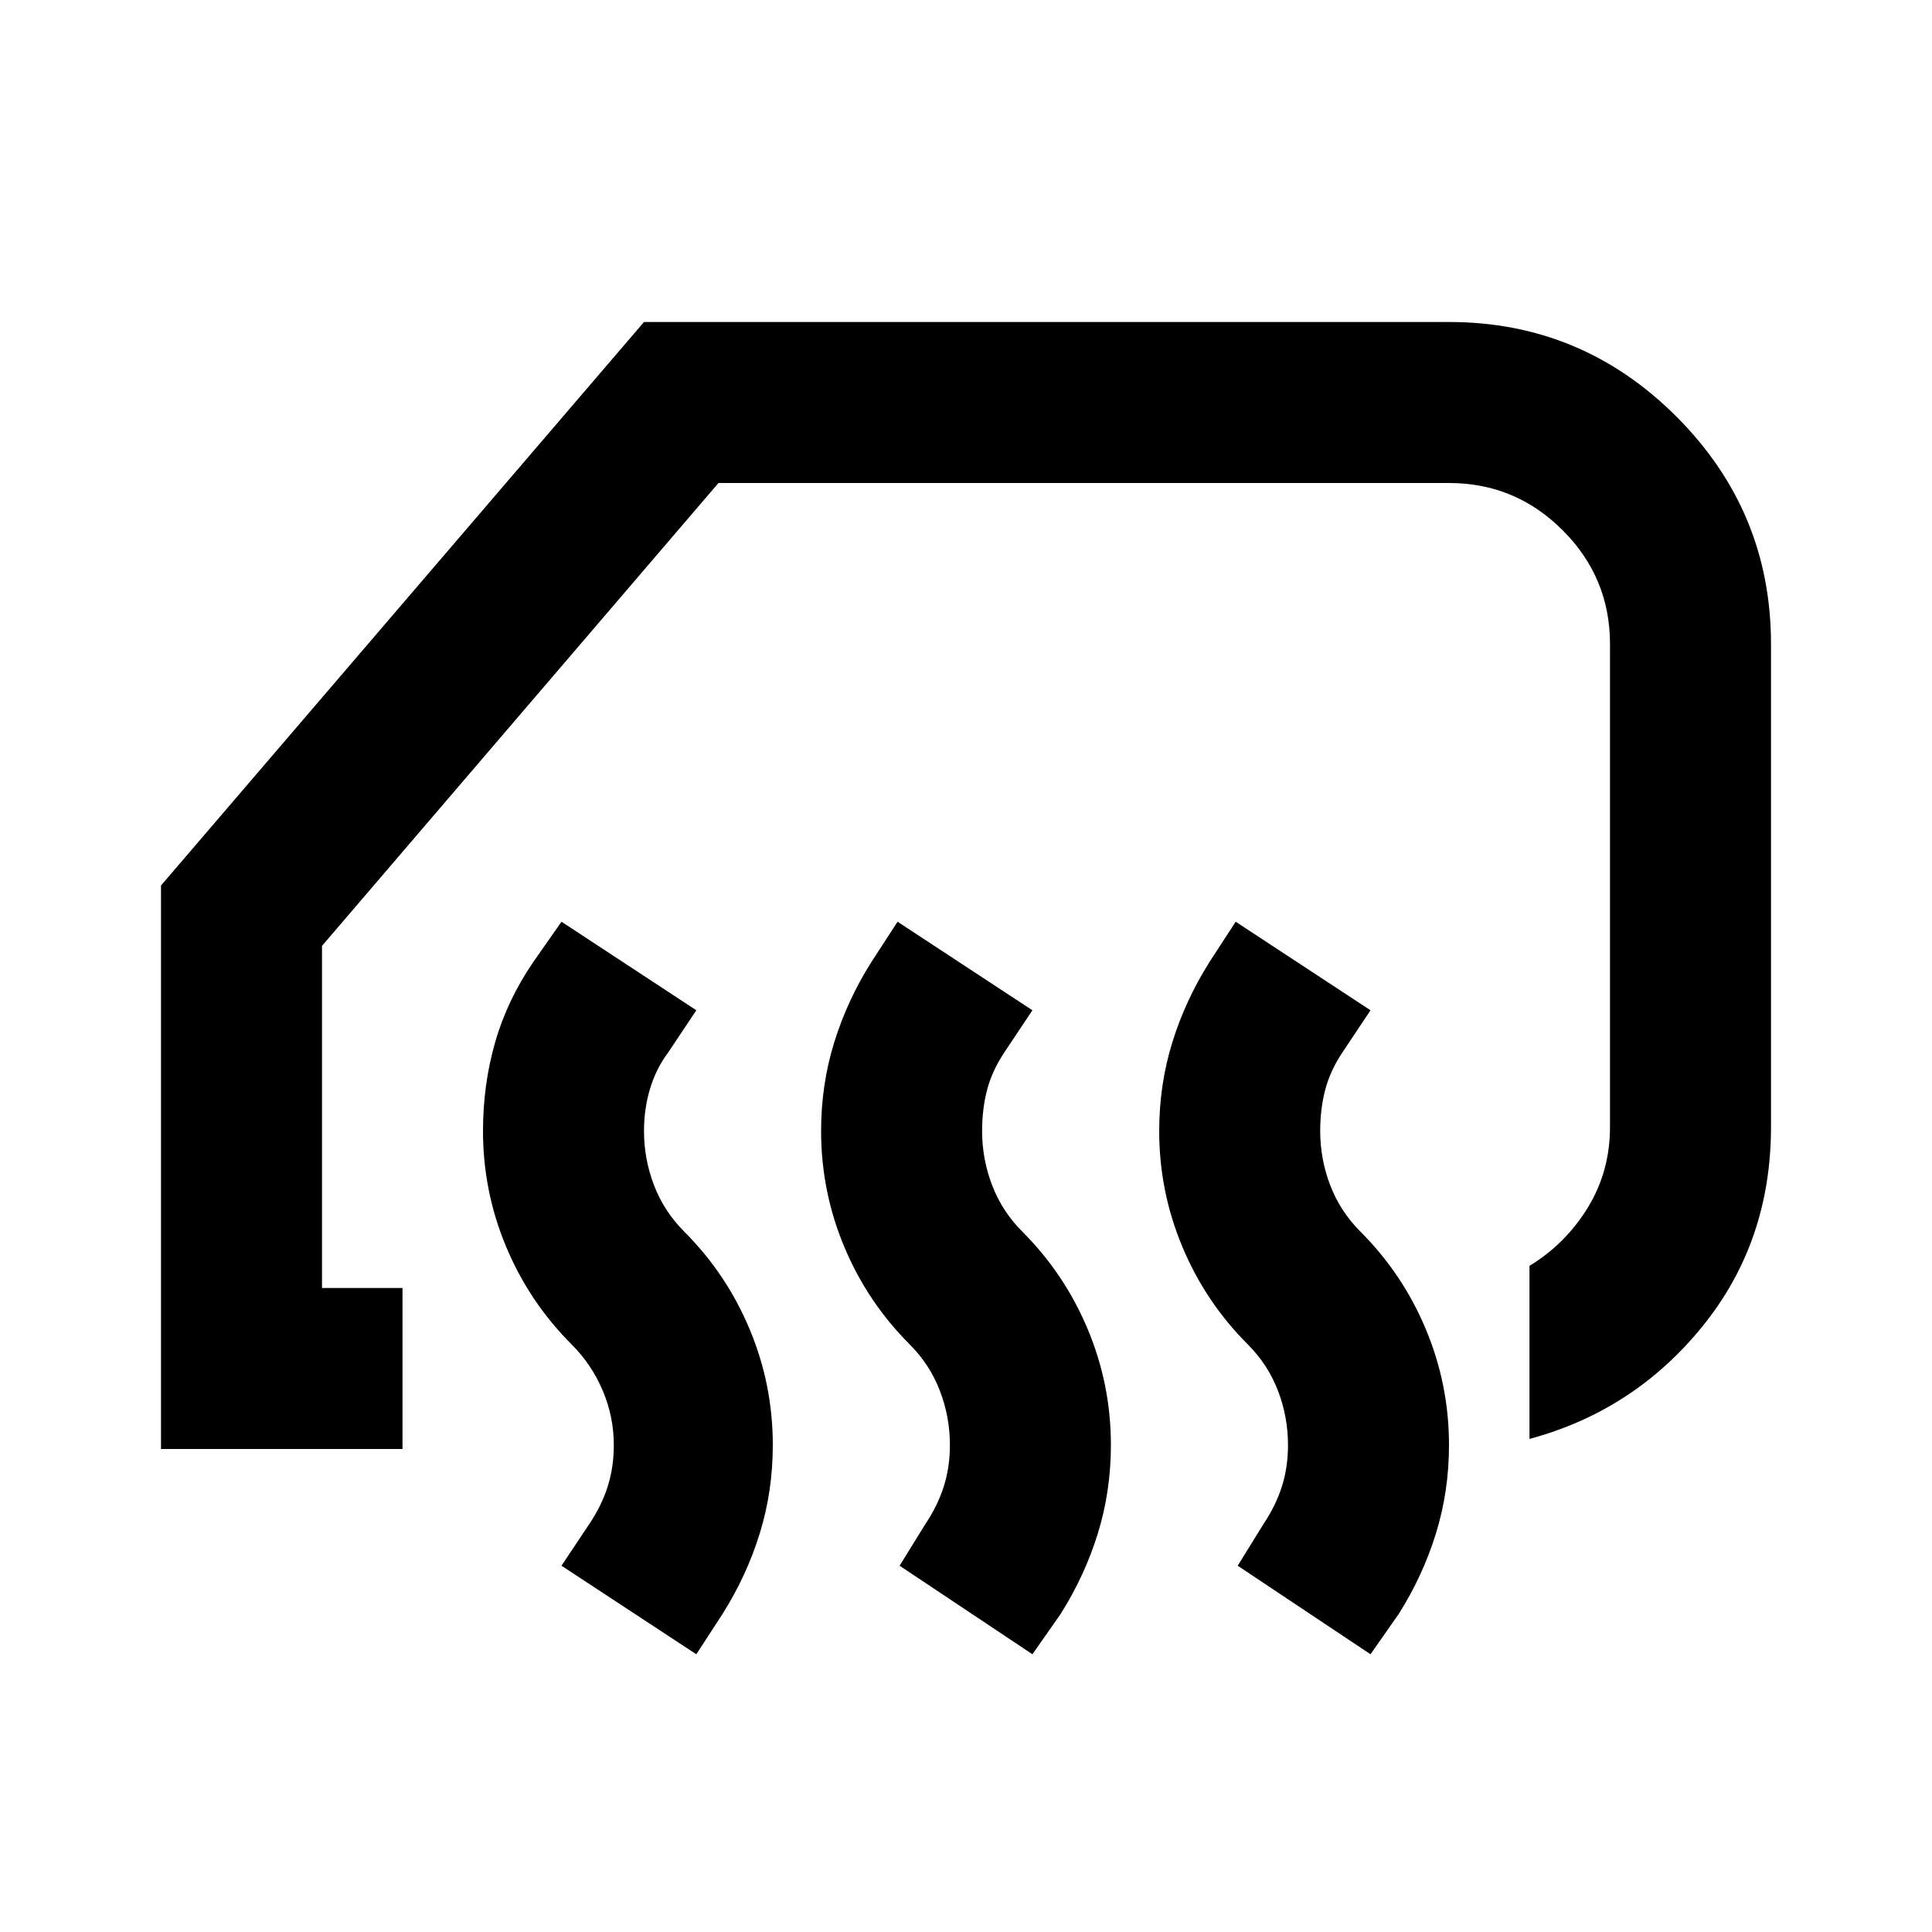 <svg xmlns="http://www.w3.org/2000/svg" height="24" viewBox="0 -960 960 960" width="24"><path d="M760-245v-86q18-11 29-29t11-40v-240q0-33-23.5-56.5T720-720H357L160-490v170h40v80H80v-280l240-280h400q66 0 113 47t47 113v240q0 57-34 99t-86 56Zm-79 107-66-44 13-21q6-9 9-18.5t3-20.5q0-14-5-27t-15-23q-21-21-32.5-48.5T576-398q0-23 6.5-44t18.5-40l13-20 67 44-14 21q-6 9-8.5 18.5T656-398q0 14 5 27t15 23q21 21 32.5 48.5T720-242q0 23-6.5 44T695-158l-14 20Zm-168 0-66-44 13-21q6-9 9-18.5t3-20.5q0-14-5-27t-15-23q-21-21-32.5-48.5T408-398q0-23 6.5-44t18.5-40l13-20 67 44-14 21q-6 9-8.5 18.5T488-398q0 14 5 27t15 23q21 21 32.5 48.5T552-242q0 23-6.5 44T527-158l-14 20Zm-167 0-67-44 14-21q6-9 9-18.5t3-20.5q0-14-5.5-27T284-292q-21-21-32.5-48.5T240-398q0-23 6-44t19-40l14-20 67 44-14 21q-6 8-9 18t-3 21q0 14 5 27t15 23q21 21 32.5 48.5T384-242q0 23-6.5 44T359-158l-13 20Z"/></svg>